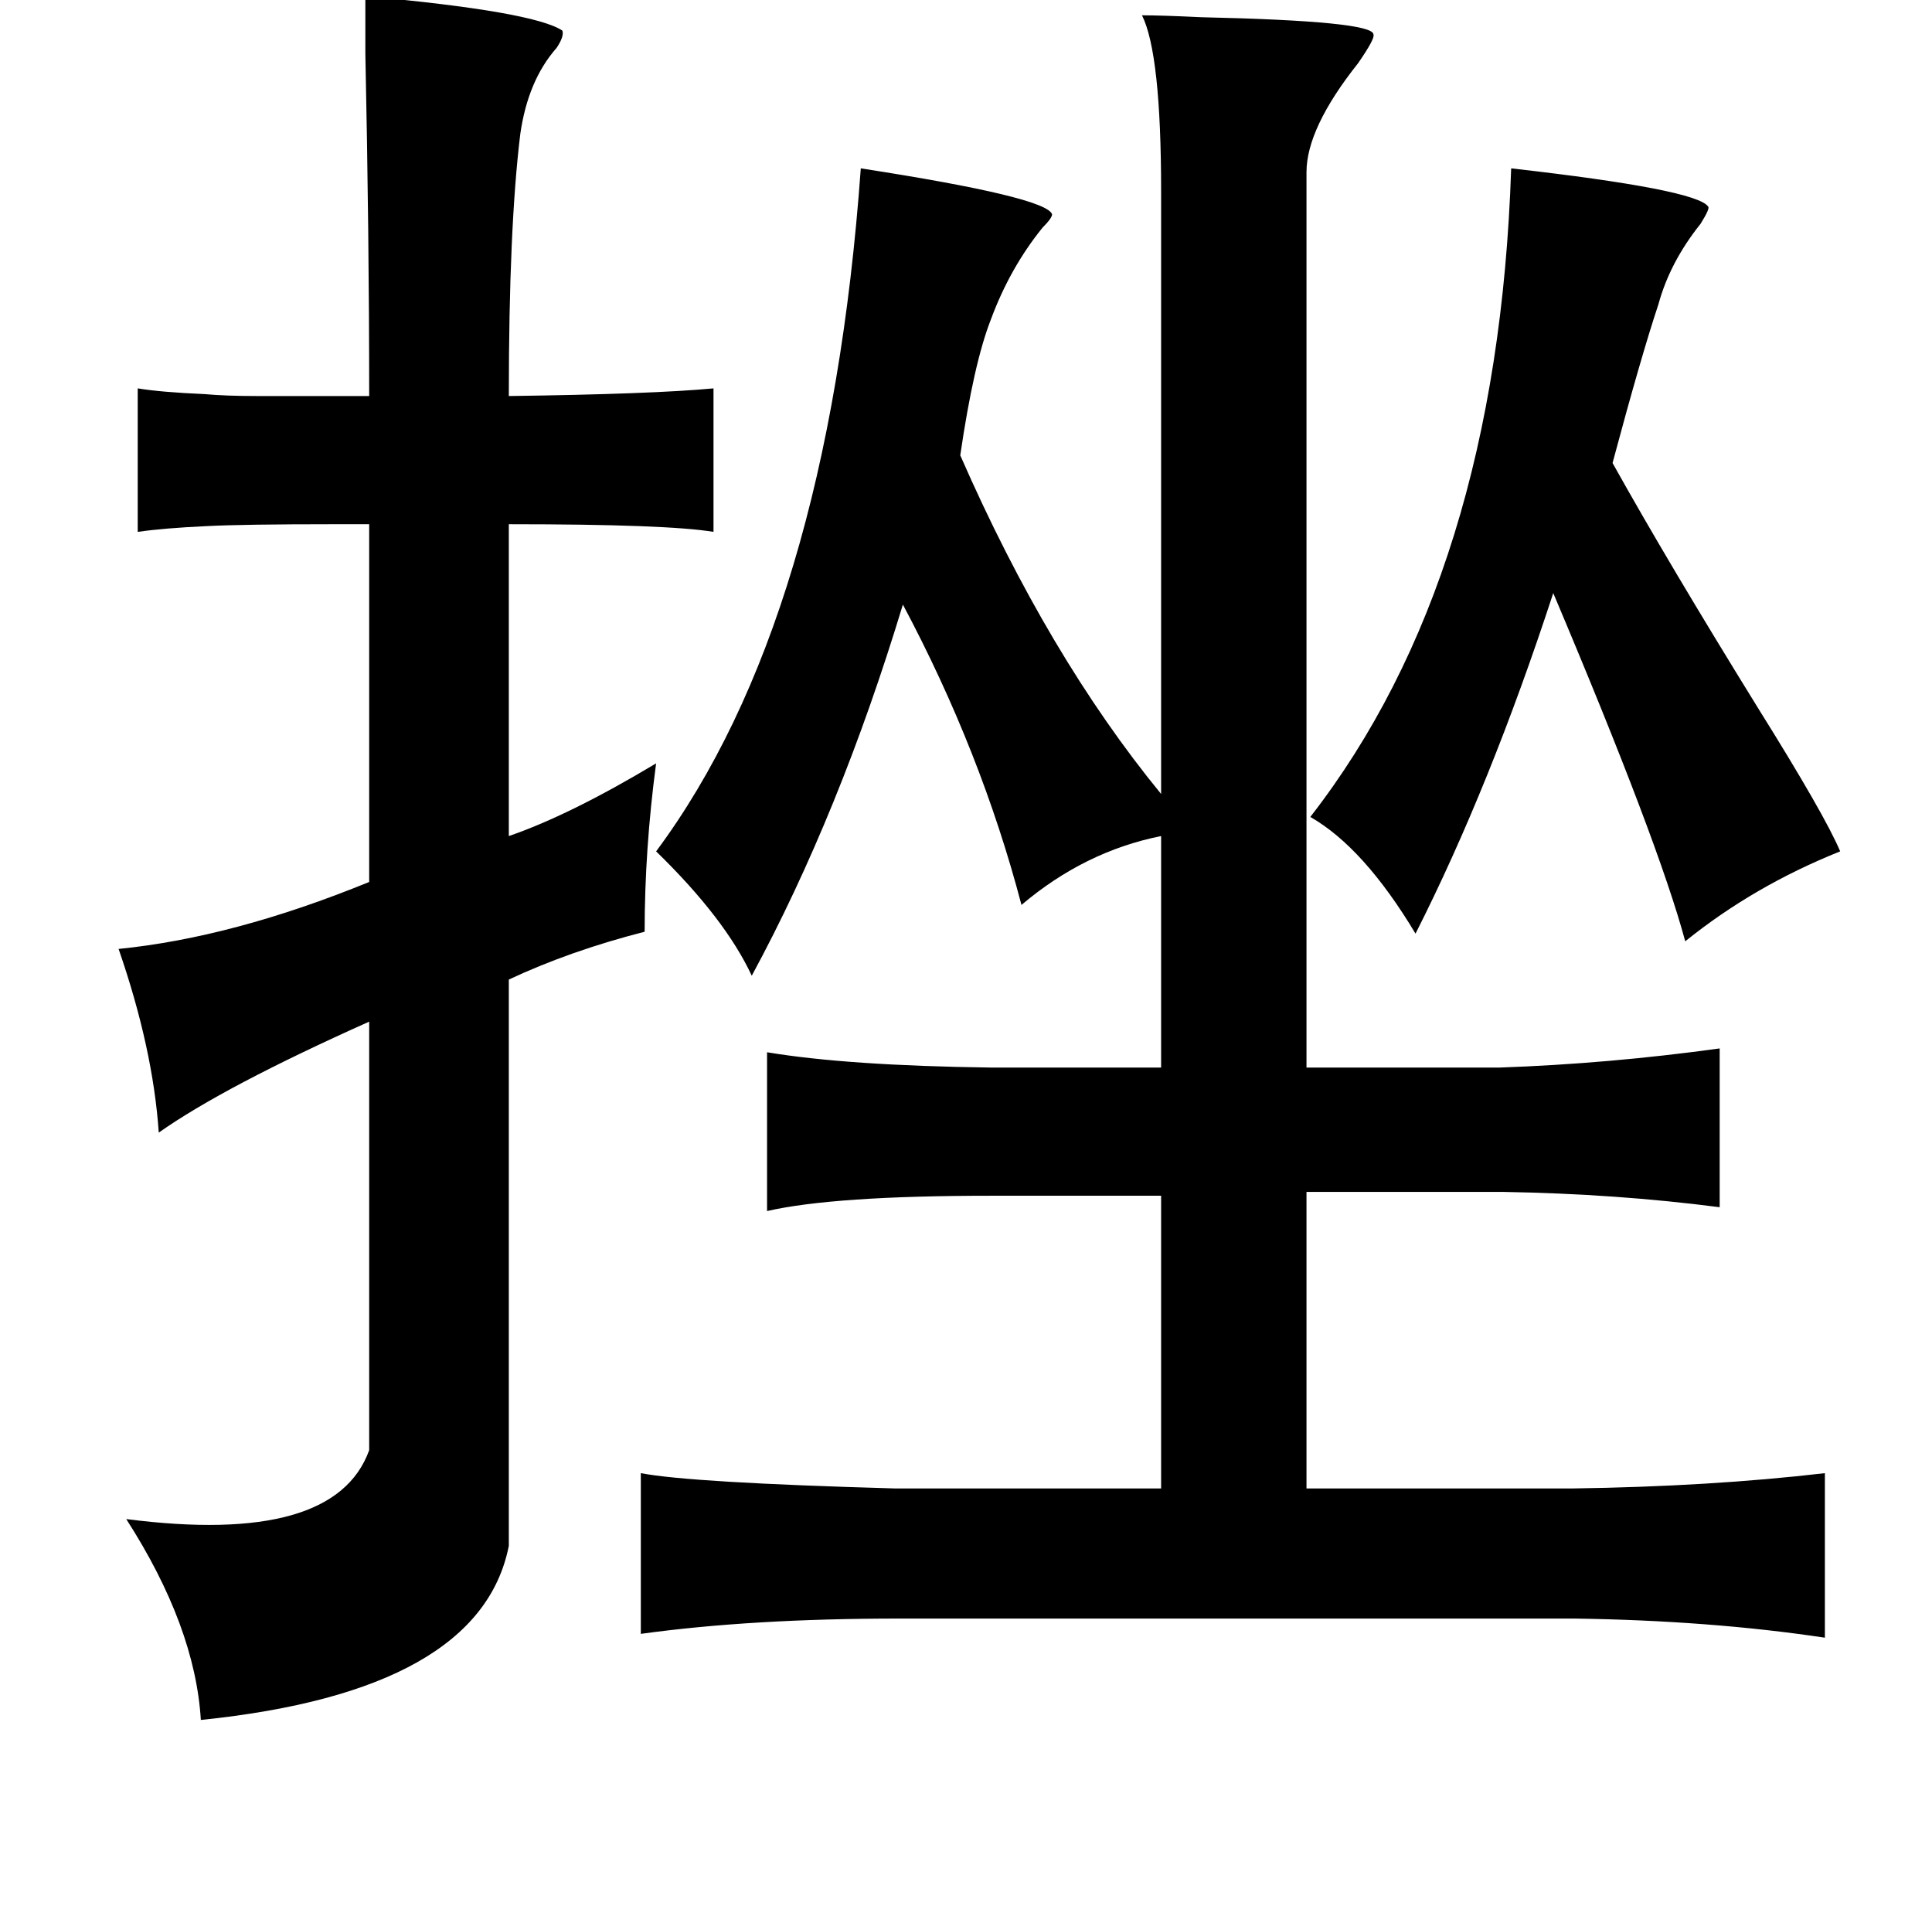 <?xml version="1.0" standalone="no"?>
<!DOCTYPE svg PUBLIC "-//W3C//DTD SVG 1.1//EN" "http://www.w3.org/Graphics/SVG/1.1/DTD/svg11.dtd" >
<svg xmlns="http://www.w3.org/2000/svg" xmlns:xlink="http://www.w3.org/1999/xlink" version="1.1" viewBox="-10 0 1010 1000">
   <path fill="currentColor"
d="M181 -2q88 8 103 18q1 3 -3 9q-15 17 -19 45q-6 49 -6 137q75 -1 107 -4v75q-24 -4 -107 -4v163q32 -11 77 -38q-6 45 -6 88q-39 10 -71 25v296q-15 76 -161 91q-3 -49 -39 -105q109 14 127 -36v-224q-76 34 -110 58q-3 -44 -21 -96q60 -6 131 -35v-187h-18q-48 0 -67 1
q-22 1 -36 3v-75q12 2 35 3q11 1 27 1h41h18q0 -84 -2 -179v-30zM333 445q90 -121 107 -357q97 15 100 24q0 2 -5 7q-17 21 -27 48q-9 23 -16 71q46 105 105 177v-315q0 -72 -10 -92q10 0 31 1q90 2 90 9q1 2 -8 15q-27 34 -27 57v468h101q57 -2 115 -10v83q-54 -7 -113 -8
h-103v155h139q72 -1 132 -8v86q-60 -9 -131 -10h-353q-77 0 -135 8v-84q26 5 133 8h139v-153h-89q-82 0 -117 8v-83q42 7 117 8h89v-121q-40 8 -73 36q-21 -80 -62 -157q-33 109 -79 194q-14 -30 -50 -65zM675 427q98 -126 105 -339q97 11 103 20q1 1 -4 9q-16 20 -22 42
q-9 27 -24 83q29 52 76 128q35 56 43 75q-45 18 -81 47q-14 -52 -69 -182q-33 101 -72 178q-27 -45 -55 -61z" />
</svg>
